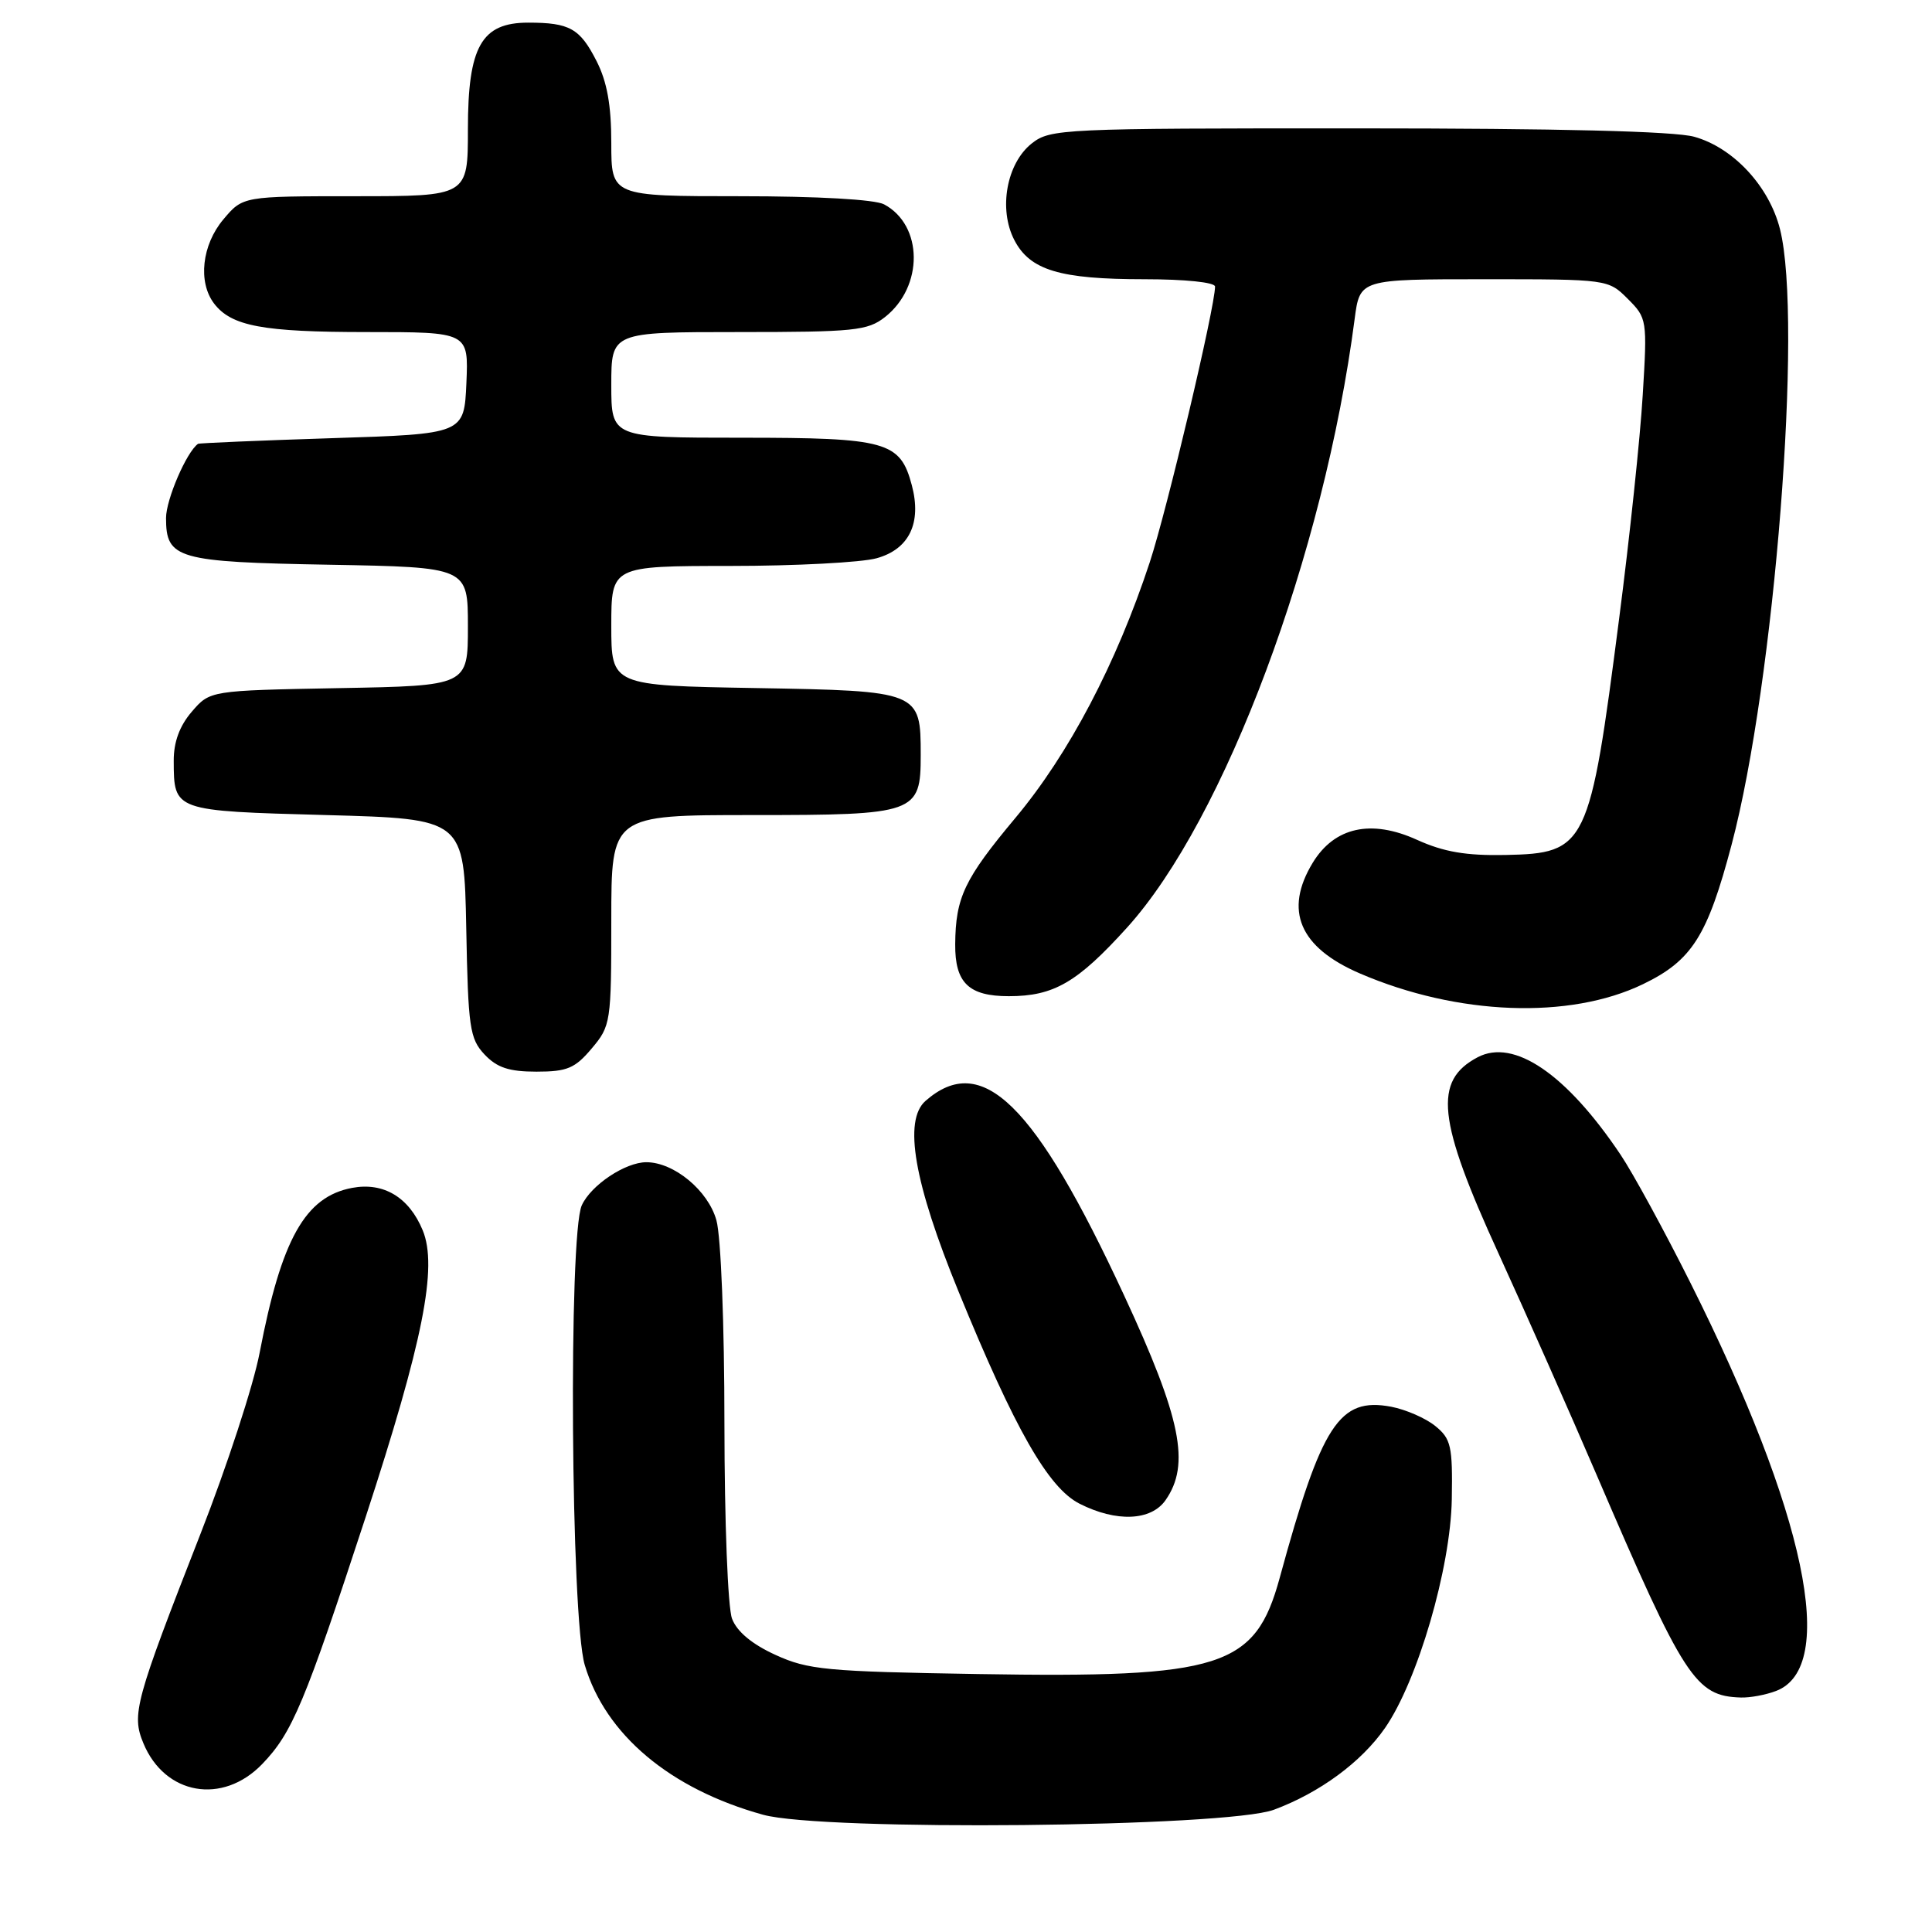<?xml version="1.0" encoding="UTF-8" standalone="no"?>
<!DOCTYPE svg PUBLIC "-//W3C//DTD SVG 1.1//EN" "http://www.w3.org/Graphics/SVG/1.1/DTD/svg11.dtd" >
<svg xmlns="http://www.w3.org/2000/svg" xmlns:xlink="http://www.w3.org/1999/xlink" version="1.1" viewBox="0 0 256 256">
 <g >
 <path fill="currentColor"
d=" M 168.80 239.80 C 174.88 237.54 180.39 233.48 183.52 228.97 C 187.85 222.72 192.21 207.80 192.37 198.67 C 192.49 191.59 192.27 190.65 190.18 188.95 C 188.90 187.91 186.27 186.77 184.34 186.40 C 177.46 185.11 175.13 188.69 169.56 209.10 C 166.32 220.95 161.91 222.36 129.63 221.82 C 109.49 221.49 107.07 221.26 102.75 219.28 C 99.65 217.87 97.64 216.19 97.00 214.49 C 96.44 213.03 96.00 201.64 95.99 188.68 C 95.99 175.50 95.53 163.86 94.93 161.70 C 93.84 157.76 89.32 154.01 85.65 154.00 C 82.86 154.00 78.31 157.03 77.09 159.71 C 75.31 163.60 75.64 214.43 77.48 220.61 C 80.22 229.85 88.79 237.05 101.10 240.46 C 109.02 242.66 162.52 242.13 168.80 239.80 Z  M 34.74 233.75 C 38.73 229.61 40.36 225.72 48.45 201.02 C 56.06 177.75 58.02 167.88 56.01 163.02 C 54.20 158.64 50.83 156.62 46.66 157.40 C 40.43 158.57 37.29 164.18 34.40 179.26 C 33.59 183.53 30.06 194.33 26.56 203.26 C 17.89 225.43 17.41 227.17 19.00 230.99 C 21.84 237.85 29.49 239.19 34.74 233.75 Z  M 235.34 224.06 C 243.57 220.93 239.28 200.50 223.98 169.96 C 220.55 163.11 216.39 155.47 214.73 153.00 C 207.57 142.32 200.60 137.56 195.80 140.09 C 189.90 143.20 190.45 148.38 198.58 166.13 C 202.19 174.03 208.05 187.25 211.59 195.50 C 223.17 222.46 224.65 224.75 230.68 224.93 C 231.89 224.97 233.98 224.58 235.34 224.06 Z  M 154.44 198.78 C 157.75 194.05 156.52 187.96 148.96 171.67 C 137.15 146.21 130.12 139.32 122.64 145.87 C 119.68 148.46 121.10 156.70 127.01 171.13 C 134.48 189.40 138.90 197.15 143.05 199.25 C 147.92 201.72 152.52 201.53 154.44 198.78 Z  M 78.41 138.92 C 80.93 135.94 81.00 135.44 81.00 121.92 C 81.00 108.00 81.00 108.00 99.67 108.00 C 121.40 108.00 122.00 107.78 122.00 100.04 C 122.00 91.60 121.88 91.55 100.08 91.17 C 81.00 90.84 81.00 90.84 81.00 82.92 C 81.00 75.00 81.00 75.00 96.75 74.99 C 105.41 74.99 114.15 74.53 116.16 73.97 C 120.48 72.77 122.15 69.30 120.82 64.29 C 119.28 58.50 117.50 58.00 98.28 58.00 C 81.00 58.00 81.00 58.00 81.00 51.00 C 81.00 44.00 81.00 44.00 97.87 44.00 C 113.20 44.00 114.96 43.82 117.27 42.01 C 122.40 37.97 122.33 29.85 117.15 27.08 C 115.93 26.43 108.36 26.00 98.07 26.00 C 81.00 26.00 81.00 26.00 81.00 18.96 C 81.00 13.94 80.44 10.82 79.04 8.08 C 76.84 3.76 75.48 3.00 69.99 3.00 C 63.79 3.00 62.00 6.16 62.00 17.13 C 62.00 26.00 62.00 26.00 47.09 26.00 C 32.18 26.00 32.18 26.00 29.59 29.08 C 26.75 32.46 26.21 37.37 28.36 40.21 C 30.65 43.22 34.82 44.00 48.61 44.00 C 62.09 44.00 62.09 44.00 61.80 50.75 C 61.50 57.50 61.50 57.50 44.00 58.06 C 34.38 58.37 26.38 58.71 26.24 58.81 C 24.71 59.90 22.01 66.18 22.00 68.63 C 22.00 74.05 23.44 74.47 43.65 74.83 C 62.00 75.16 62.00 75.16 62.00 83.01 C 62.00 90.87 62.00 90.87 44.91 91.18 C 27.82 91.50 27.82 91.50 25.41 94.31 C 23.79 96.19 23.01 98.33 23.02 100.81 C 23.04 107.47 22.98 107.45 43.21 108.00 C 61.50 108.50 61.50 108.50 61.78 122.97 C 62.03 136.17 62.24 137.63 64.20 139.72 C 65.85 141.47 67.45 142.00 71.09 142.00 C 75.15 142.00 76.19 141.56 78.41 138.92 Z  M 217.70 130.41 C 224.19 127.28 226.24 124.05 229.45 111.91 C 235.14 90.40 238.91 42.48 235.86 30.37 C 234.43 24.68 229.67 19.56 224.49 18.12 C 221.87 17.39 206.50 17.01 179.88 17.01 C 140.75 17.00 139.18 17.07 136.72 19.00 C 133.38 21.64 132.28 27.70 134.40 31.80 C 136.47 35.81 140.43 37.00 151.65 37.00 C 157.02 37.00 161.00 37.41 161.00 37.97 C 161.00 40.69 154.64 67.55 152.35 74.50 C 147.93 87.92 141.64 99.89 134.56 108.36 C 127.78 116.47 126.62 118.91 126.57 125.12 C 126.53 130.23 128.36 132.00 133.67 132.00 C 139.64 132.00 142.75 130.19 149.34 122.91 C 162.28 108.61 175.45 73.40 179.50 42.25 C 180.19 37.00 180.19 37.00 196.64 37.00 C 213.02 37.00 213.10 37.01 215.69 39.60 C 218.24 42.15 218.28 42.38 217.67 52.35 C 217.34 57.93 215.93 71.28 214.54 82.00 C 210.64 112.22 210.24 113.07 199.48 113.29 C 194.25 113.39 191.32 112.89 187.78 111.29 C 181.70 108.52 176.84 109.58 173.95 114.31 C 170.10 120.64 172.18 125.54 180.20 128.99 C 193.12 134.55 207.97 135.11 217.70 130.41 Z "/>
</g>
</svg>